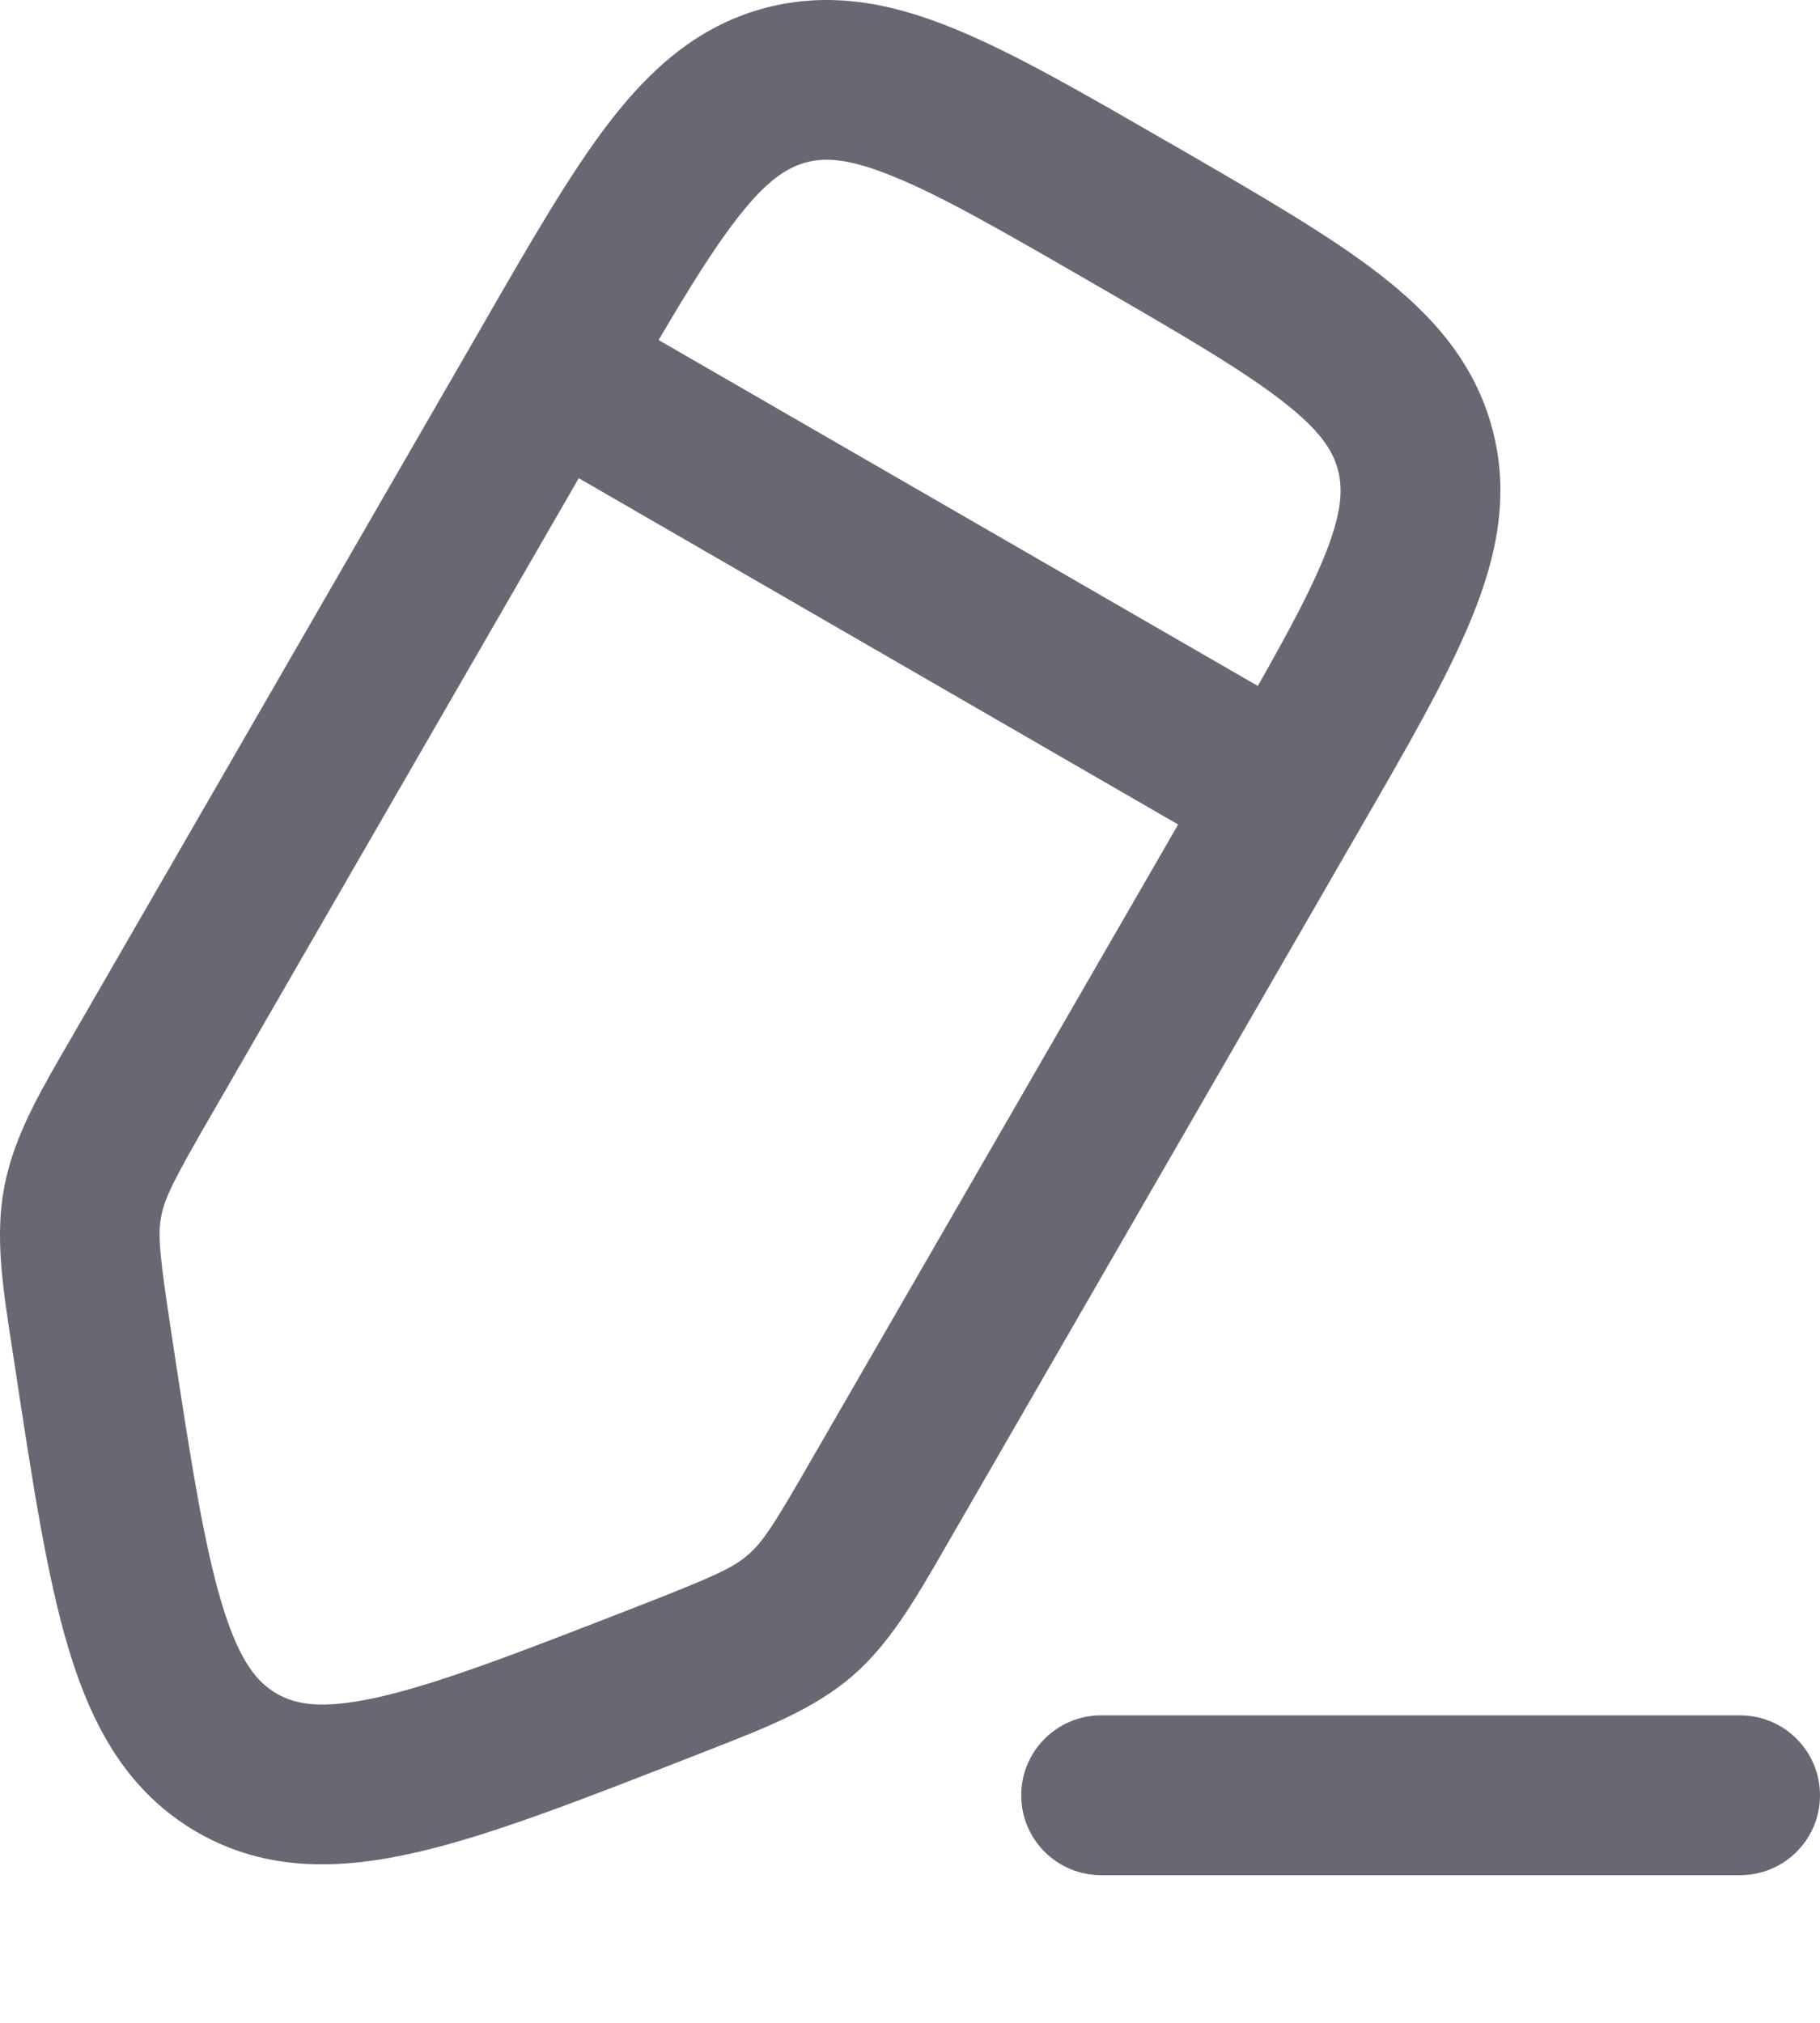 <svg width="9" height="10" viewBox="0 0 9 10" fill="none" xmlns="http://www.w3.org/2000/svg">
<path fill-rule="evenodd" clip-rule="evenodd" d="M5.768 0.698L5.816 0.725C6.225 0.962 6.567 1.159 6.817 1.352C7.081 1.556 7.291 1.79 7.379 2.118C7.467 2.445 7.402 2.753 7.275 3.061C7.155 3.354 6.958 3.695 6.721 4.105L4.68 7.64C4.524 7.911 4.4 8.126 4.212 8.288C4.024 8.449 3.793 8.539 3.501 8.653L3.422 8.684C2.881 8.895 2.435 9.07 2.069 9.155C1.687 9.244 1.318 9.256 0.974 9.057C0.63 8.858 0.455 8.533 0.341 8.157C0.232 7.798 0.16 7.324 0.073 6.75L0.06 6.666C0.012 6.356 -0.025 6.112 0.021 5.868C0.027 5.837 0.034 5.807 0.042 5.778C0.098 5.57 0.21 5.376 0.348 5.139L2.389 1.604C2.625 1.194 2.822 0.852 3.015 0.602C3.219 0.338 3.453 0.128 3.781 0.04C4.109 -0.047 4.416 0.017 4.724 0.144C5.017 0.264 5.358 0.461 5.768 0.698ZM2.862 2.364L5.826 4.076L4.023 7.198C3.827 7.539 3.771 7.626 3.697 7.688C3.624 7.751 3.53 7.794 3.164 7.937C2.586 8.162 2.193 8.315 1.889 8.386C1.596 8.454 1.463 8.427 1.369 8.373C1.274 8.318 1.184 8.217 1.097 7.928C1.007 7.63 0.942 7.213 0.849 6.6C0.79 6.212 0.779 6.109 0.797 6.014C0.815 5.919 0.862 5.827 1.059 5.487L2.862 2.364ZM6.545 2.761C6.475 2.931 6.368 3.13 6.22 3.391L3.257 1.681C3.409 1.422 3.529 1.23 3.641 1.085C3.791 0.89 3.892 0.829 3.985 0.803C4.079 0.778 4.197 0.781 4.424 0.875C4.662 0.972 4.957 1.142 5.397 1.396C5.837 1.65 6.131 1.821 6.335 1.978C6.529 2.127 6.591 2.228 6.616 2.322C6.641 2.416 6.638 2.534 6.545 2.761Z" fill="#676874"/>
<path d="M5.05 8.875C5.05 8.657 5.227 8.48 5.445 8.48H8.605C8.823 8.48 9 8.657 9 8.875C9 9.094 8.823 9.27 8.605 9.27H5.445C5.227 9.27 5.05 9.094 5.05 8.875Z" fill="#676874"/>
</svg>

